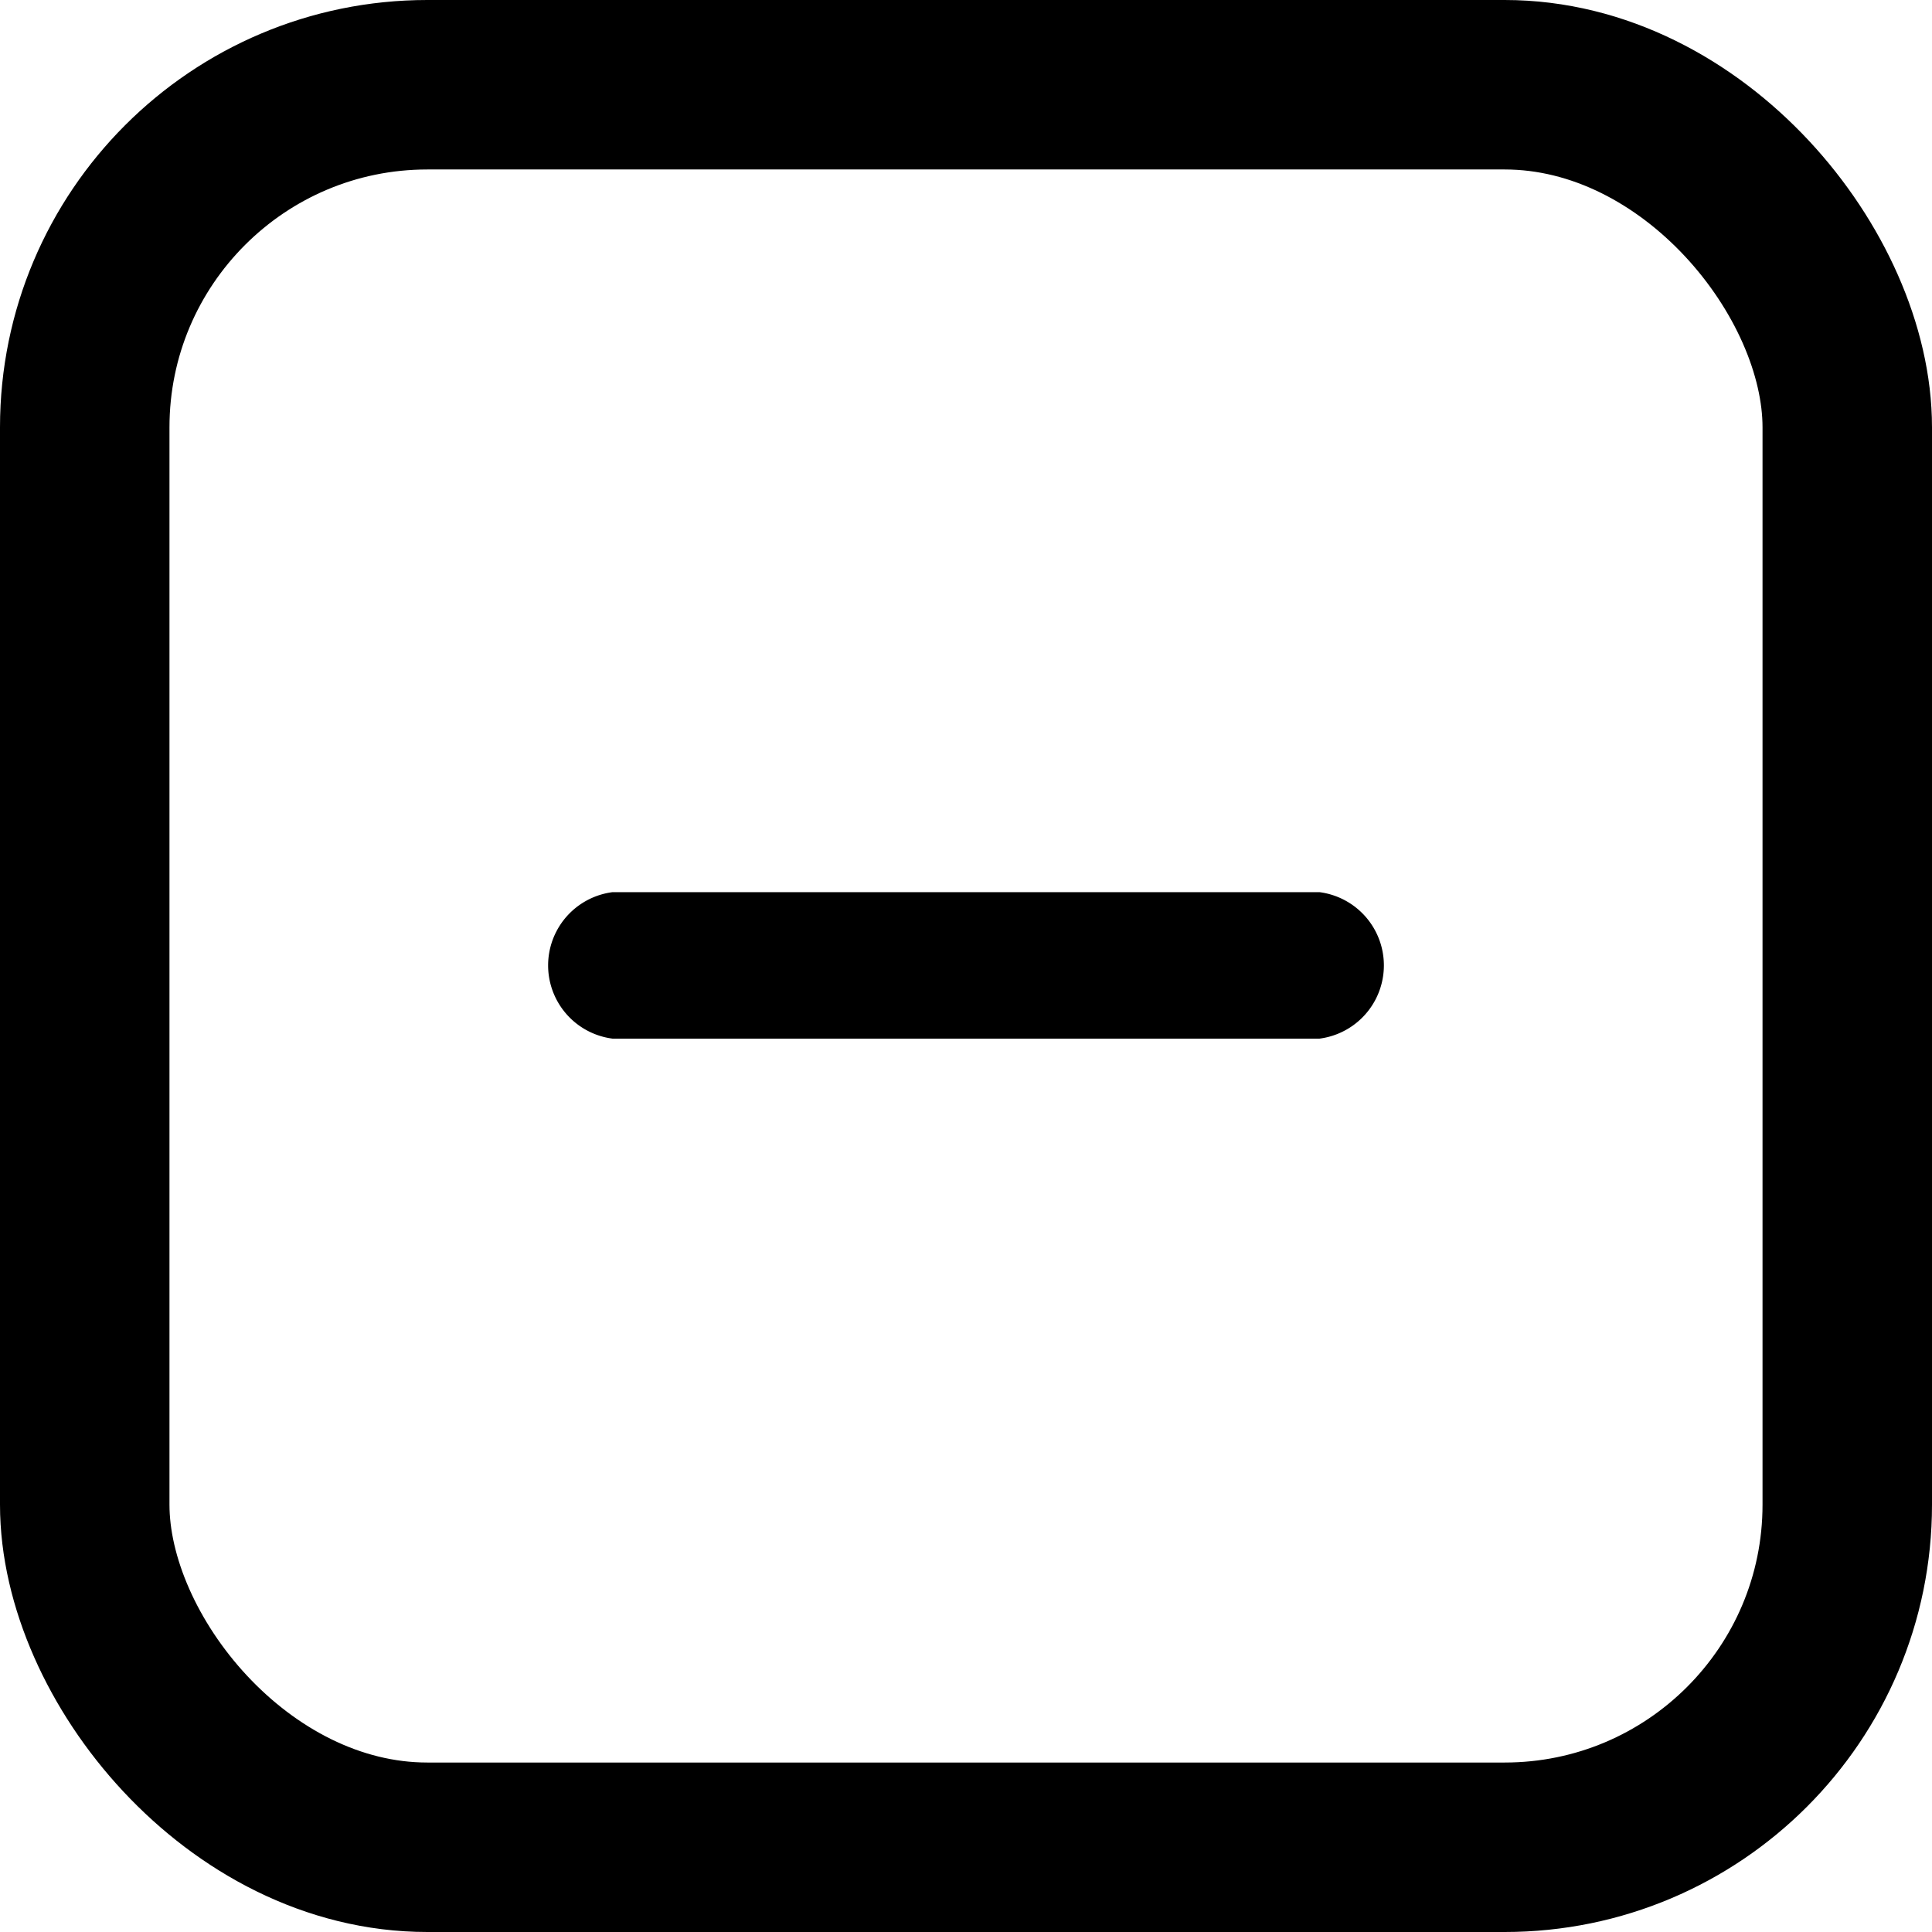 <svg id="Layer_1" data-name="Layer 1" xmlns="http://www.w3.org/2000/svg" viewBox="0 0 15.96 15.96"><defs><style>.cls-1{fill:none;stroke:currentColor;stroke-miterlimit:10;stroke-width:1.4px;}.cls-2{fill:currentColor;}</style></defs><rect class="cls-1" x=".7" y=".7" width="14.56" height="14.56" rx="2.83" ry="2.83"/><path class="cls-2" d="M10.9 7.37H5.06a.61.61 0 0 0 0 1.21h5.84a.61.61 0 0 0 0-1.21z"/></svg>
